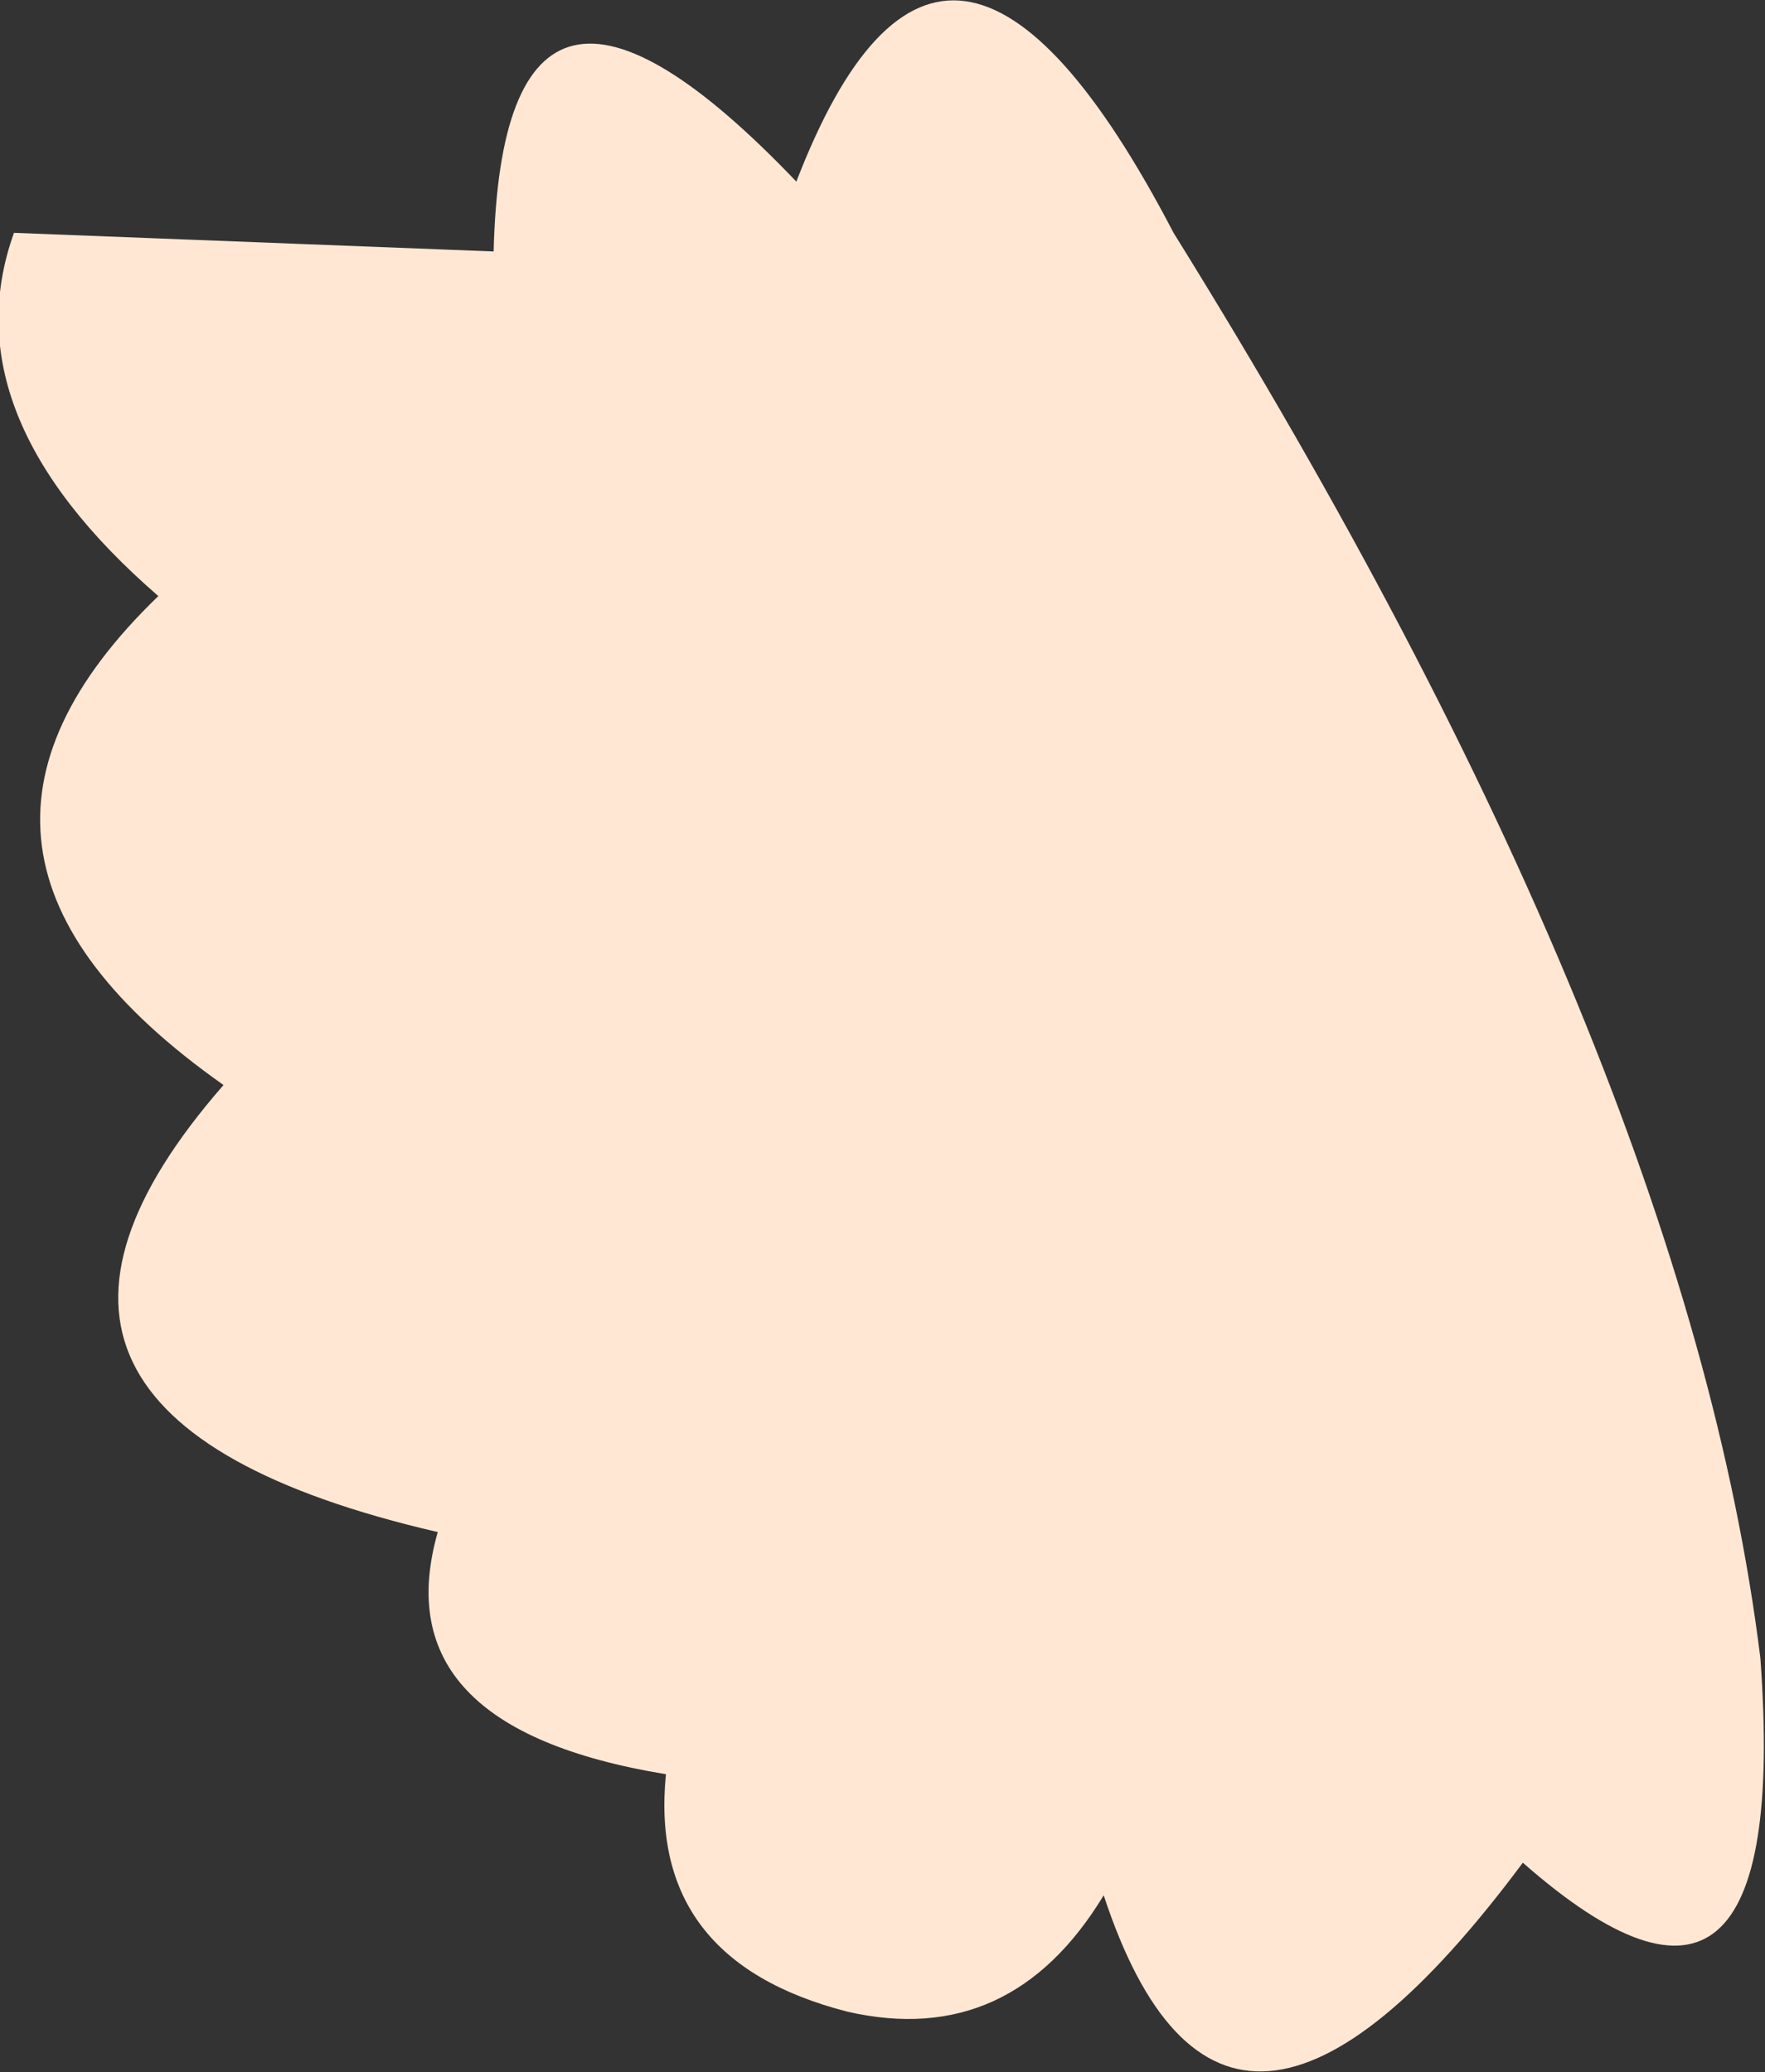 <?xml version="1.0" encoding="UTF-8" standalone="no"?>
<svg xmlns:ffdec="https://www.free-decompiler.com/flash" xmlns:xlink="http://www.w3.org/1999/xlink" ffdec:objectType="shape" height="22.25px" width="18.95px" xmlns="http://www.w3.org/2000/svg">
  <rect width="100%" height="100%" fill="#333333" stroke="none"/>
  <g transform="matrix(1.0, 0.0, 0.0, 1.0, 11.2, 11.2)">
    <path d="M1.4 -8.7 Q6.9 0.15 7.7 6.6 8.05 11.35 5.15 8.8 1.95 13.1 0.65 9.15 -0.35 10.8 -2.1 10.4 -4.25 9.85 -4.05 7.85 -7.1 7.35 -6.5 5.25 -11.9 4.0 -8.8 0.45 -12.35 -2.05 -9.5 -4.8 -11.75 -6.75 -11.05 -8.7 L-5.9 -8.5 Q-5.8 -12.55 -2.65 -9.25 -1.05 -13.4 1.4 -8.7" fill="#ffe7d4" fill-rule="evenodd" stroke="none"/>
  </g>
</svg>
